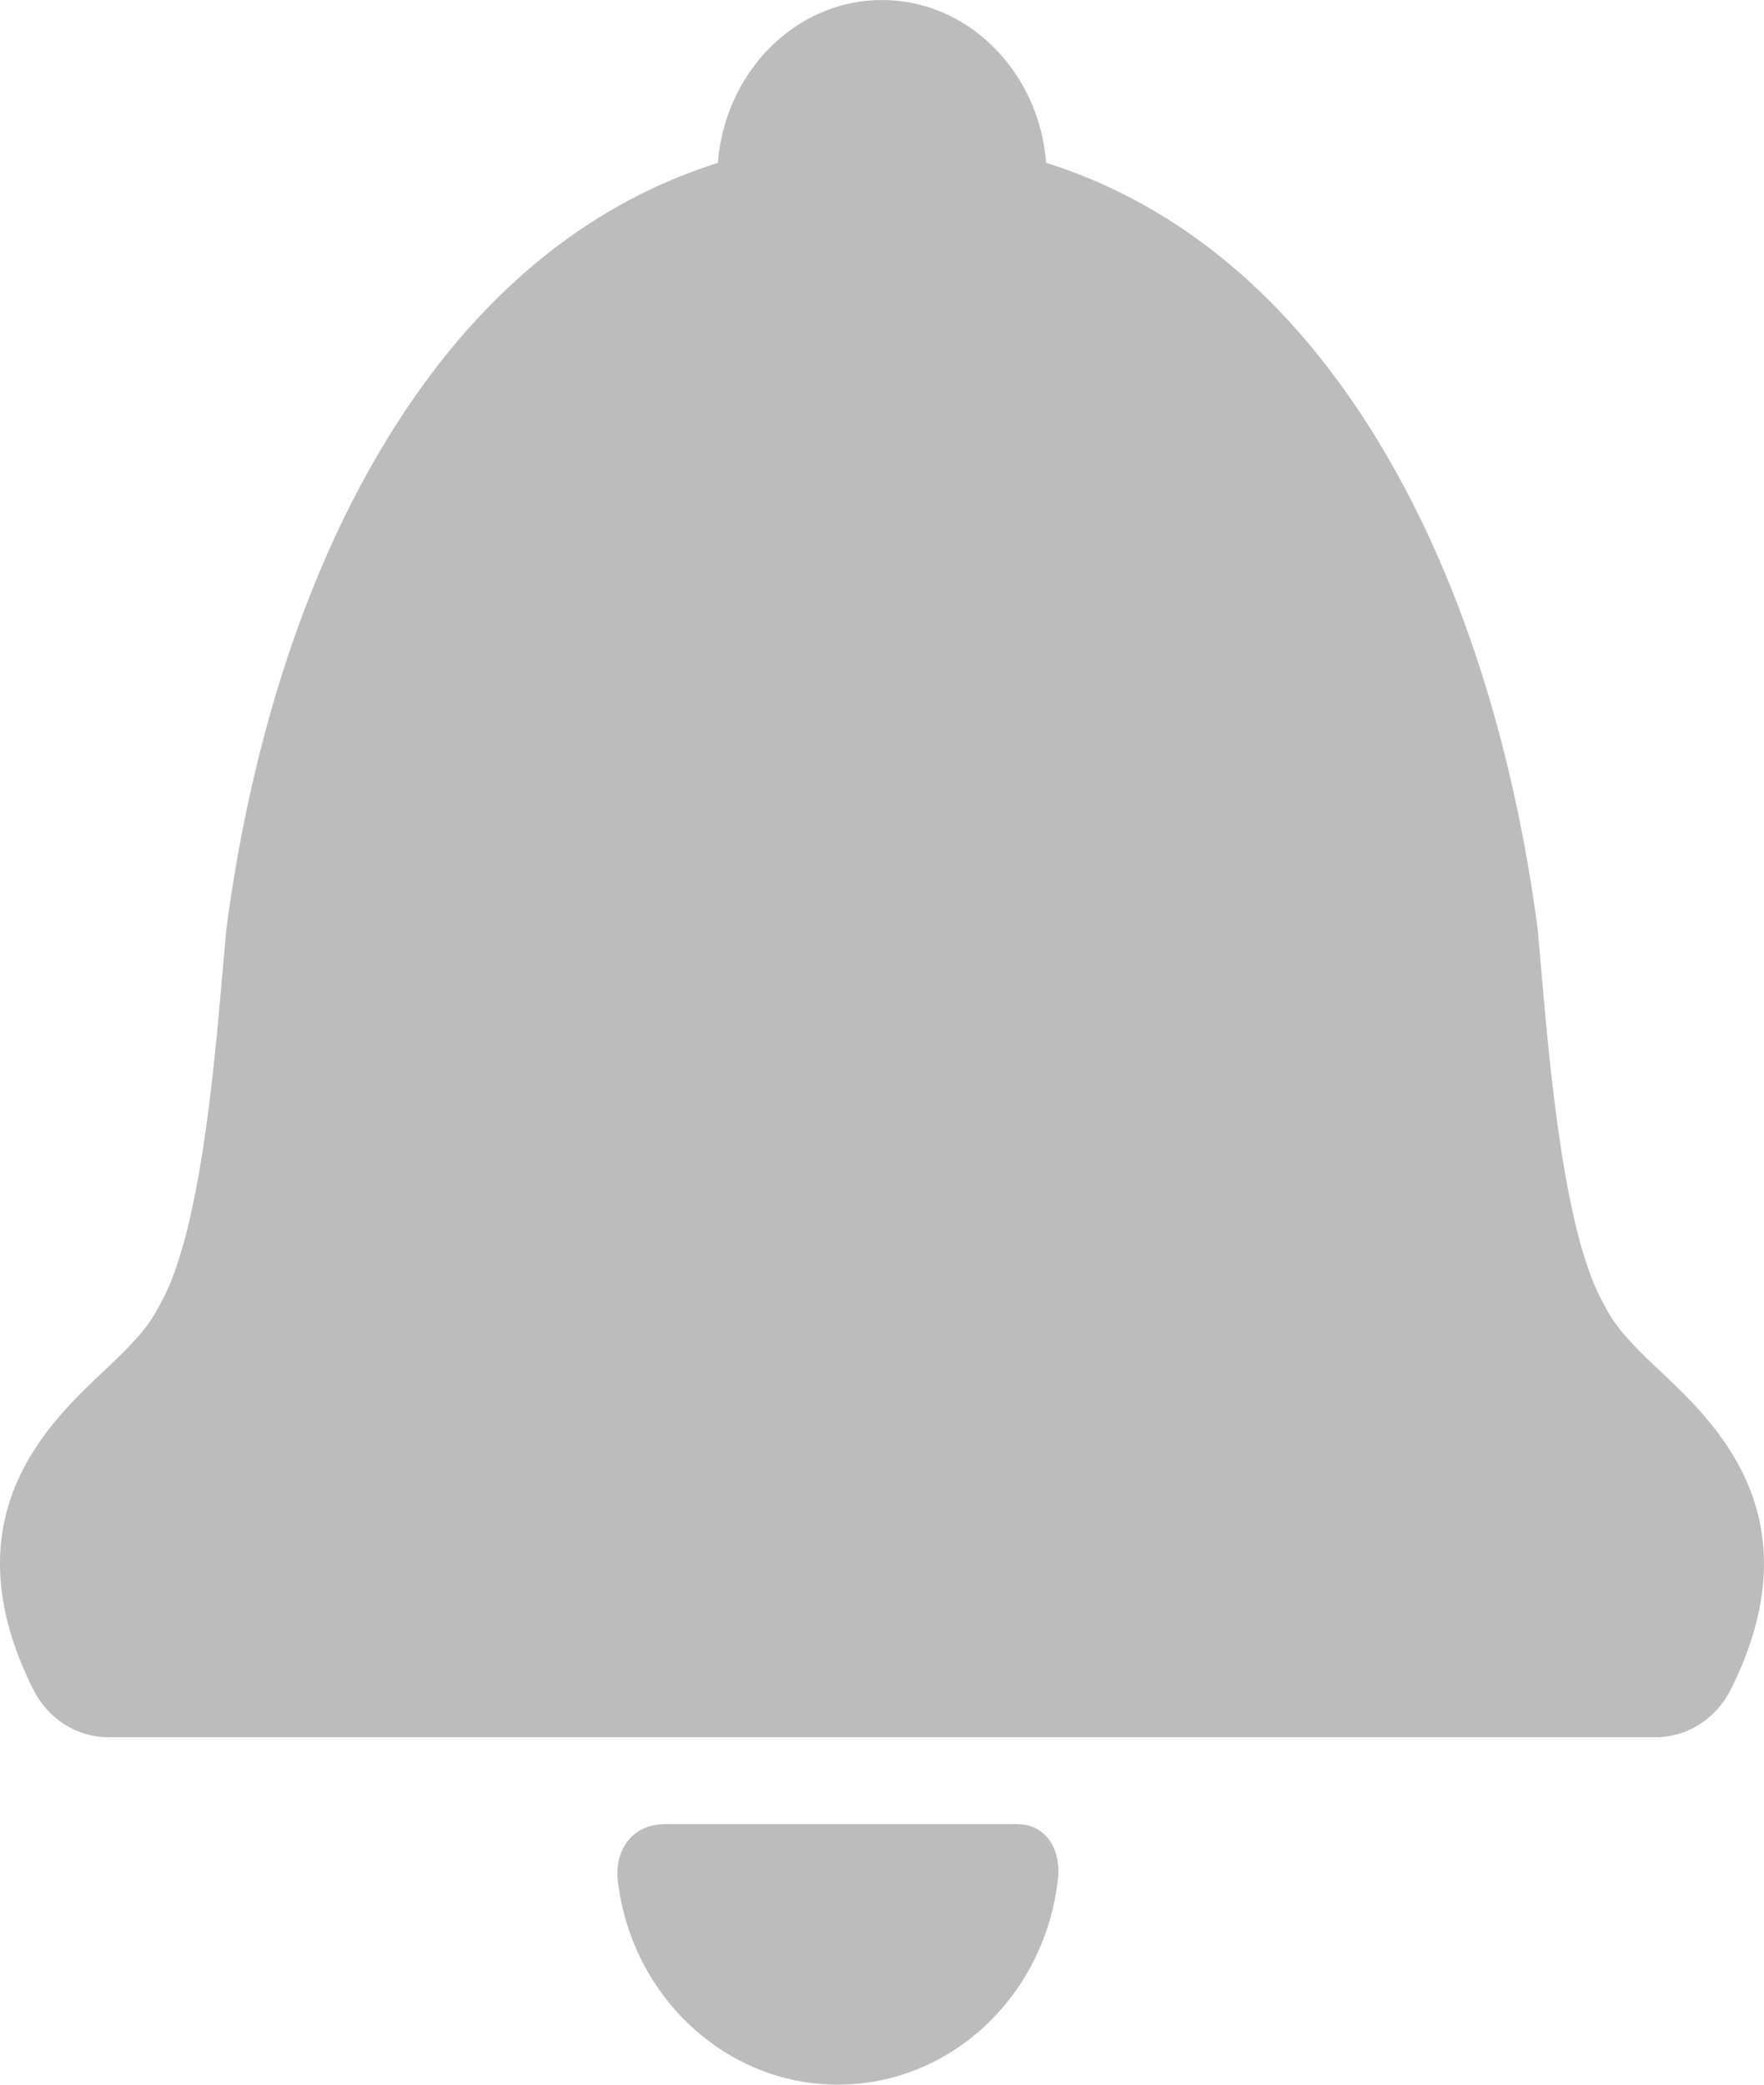 <?xml version="1.0" encoding="utf-8"?>
<svg width="22px" height="26px" viewBox="0 0 22 26" version="1.1" xmlns:xlink="http://www.w3.org/1999/xlink" xmlns="http://www.w3.org/2000/svg">
  <desc>Created with Lunacy</desc>
  <path d="M20.036 16.328C20.176 16.599 20.442 16.851 20.724 17.118L20.729 17.122C21.403 17.76 22.649 18.939 21.588 21.067C21.401 21.441 21.04 21.667 20.646 21.667L1.354 21.667C0.96 21.667 0.599 21.441 0.412 21.066C-0.65 18.939 0.597 17.76 1.271 17.122L1.276 17.118C1.558 16.851 1.824 16.599 1.966 16.323C1.976 16.305 1.983 16.292 1.991 16.278C2.488 15.419 2.668 13.359 2.775 12.128C2.791 11.947 2.806 11.773 2.821 11.61C2.822 11.595 2.824 11.581 2.826 11.567C3.065 9.759 3.658 7.16 5.123 5.02C6.155 3.513 7.443 2.508 8.953 2.031C9.041 0.895 9.925 0 11 0C12.075 0 12.959 0.895 13.047 2.03C14.557 2.508 15.845 3.513 16.877 5.02C18.342 7.16 18.935 9.759 19.174 11.562C19.176 11.581 19.177 11.595 19.179 11.609C19.194 11.773 19.209 11.947 19.225 12.128C19.332 13.359 19.512 15.418 20.006 16.272L20.011 16.28C20.02 16.296 20.028 16.312 20.036 16.328ZM8.302 22.75L12.686 22.75C12.834 22.75 12.967 22.806 13.061 22.916C13.214 23.096 13.206 23.334 13.195 23.43C13.034 24.895 11.854 26 10.449 26C9.059 26 7.88 24.91 7.706 23.464C7.682 23.262 7.73 23.079 7.842 22.945C7.919 22.854 8.061 22.75 8.302 22.75Z" id="Notifications" fill="#1F2022" fill-opacity="0.3" fill-rule="evenodd" stroke="none" />
</svg>
